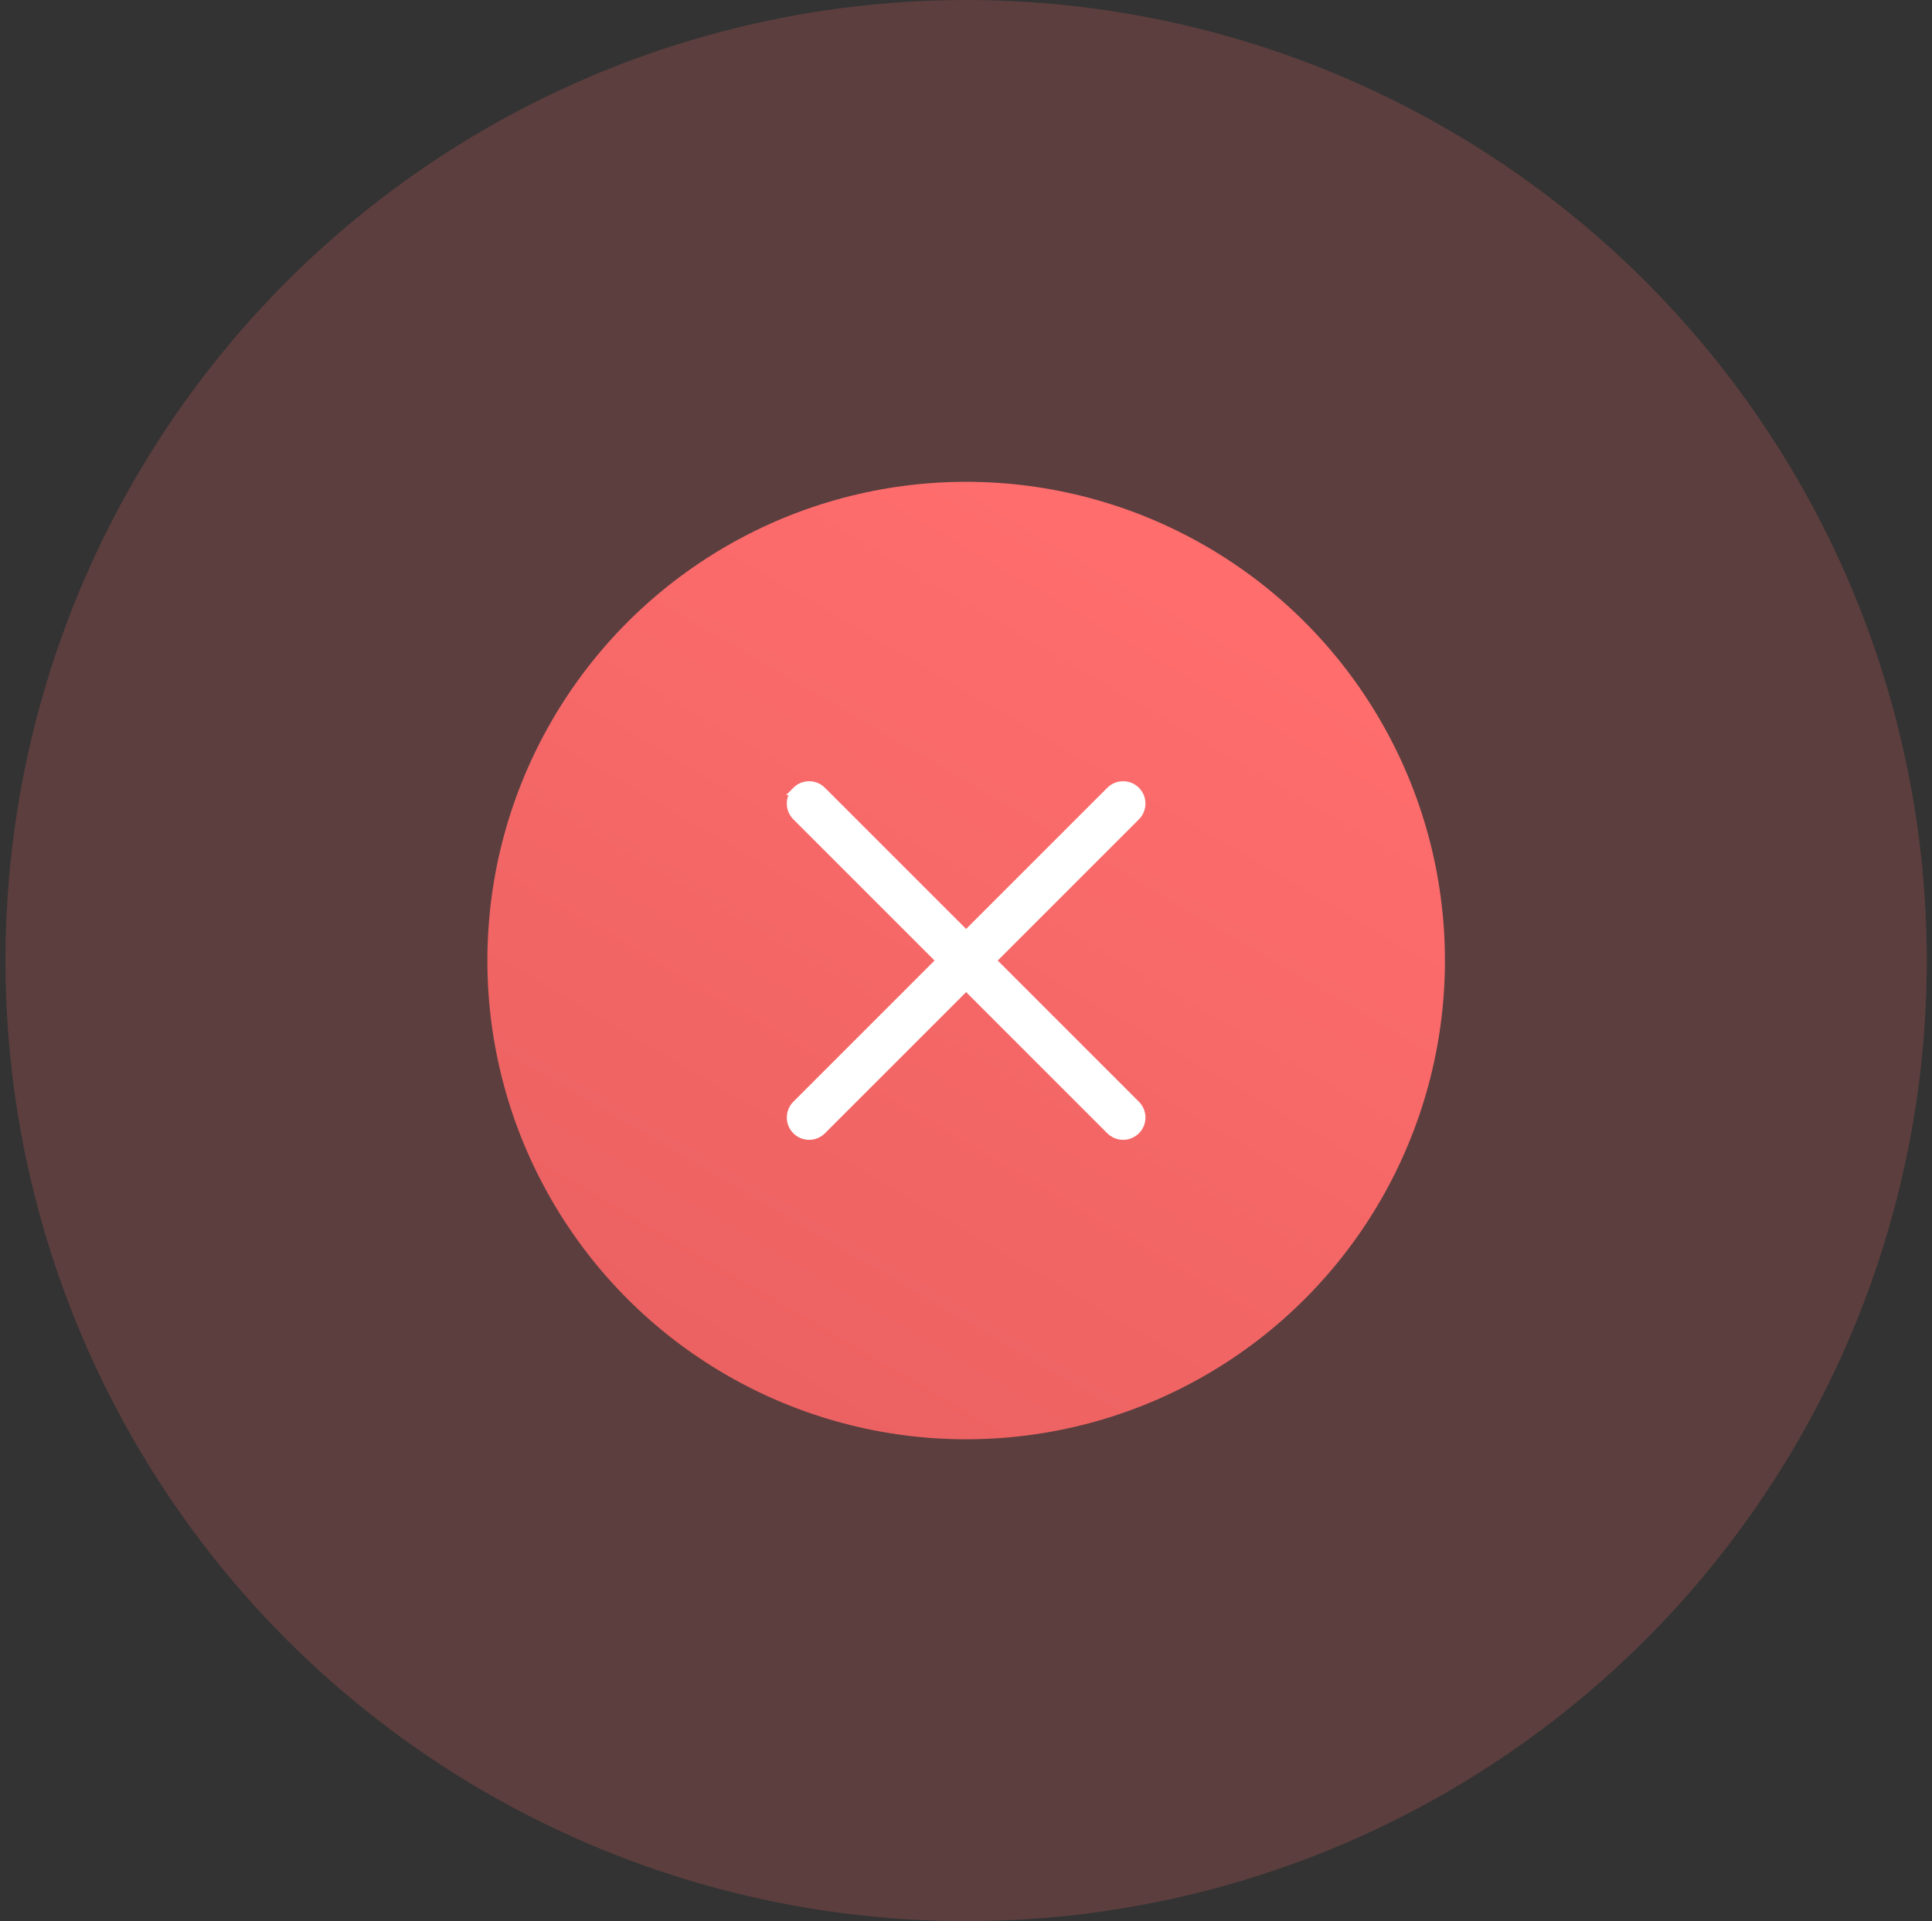 <svg width="181" height="180" viewBox="0 0 181 180" fill="none" xmlns="http://www.w3.org/2000/svg">
<rect x="0" y="0" width="181" height="180" fill="#333333" stroke="none"/>
<circle cx="90.512" cy="90" r="90" fill="#FF6D6D" fill-opacity="0.2"/>
<circle cx="90.515" cy="89.998" r="44.855" fill="url(#paint0_linear)"/>
<path d="M106.416 74.092L106.416 74.092C105.755 73.431 104.683 73.431 104.022 74.092L74.608 103.507C73.947 104.168 73.947 105.239 74.608 105.9C74.938 106.231 75.372 106.396 75.804 106.396C76.237 106.396 76.671 106.231 77.001 105.9L106.416 76.486C107.077 75.825 107.077 74.753 106.416 74.092Z" fill="white" stroke="white" stroke-width="0.8"/>
<path d="M106.416 103.507L106.416 103.507C107.077 104.168 107.077 105.239 106.416 105.9L106.416 105.9C106.086 106.231 105.652 106.396 105.219 106.396C104.787 106.396 104.353 106.231 104.022 105.9C104.022 105.9 104.022 105.9 104.022 105.9L74.608 76.486C73.947 75.825 73.946 74.753 74.608 74.092C74.608 74.092 74.608 74.092 74.608 74.092M106.416 103.507L76.718 74.375C76.214 73.87 75.395 73.87 74.89 74.375L74.608 74.092M106.416 103.507L77.001 74.092L106.416 103.507ZM74.608 74.092C75.269 73.431 76.34 73.431 77.001 74.092L74.608 74.092Z" fill="white" stroke="white" stroke-width="0.8"/>
<defs>
<linearGradient id="paint0_linear" x1="11.596" y1="242.075" x2="118.095" y2="59.815" gradientUnits="userSpaceOnUse">
<stop stop-color="#CF5050"/>
<stop offset="1" stop-color="#FF6D6D"/>
</linearGradient>
</defs>
</svg>
